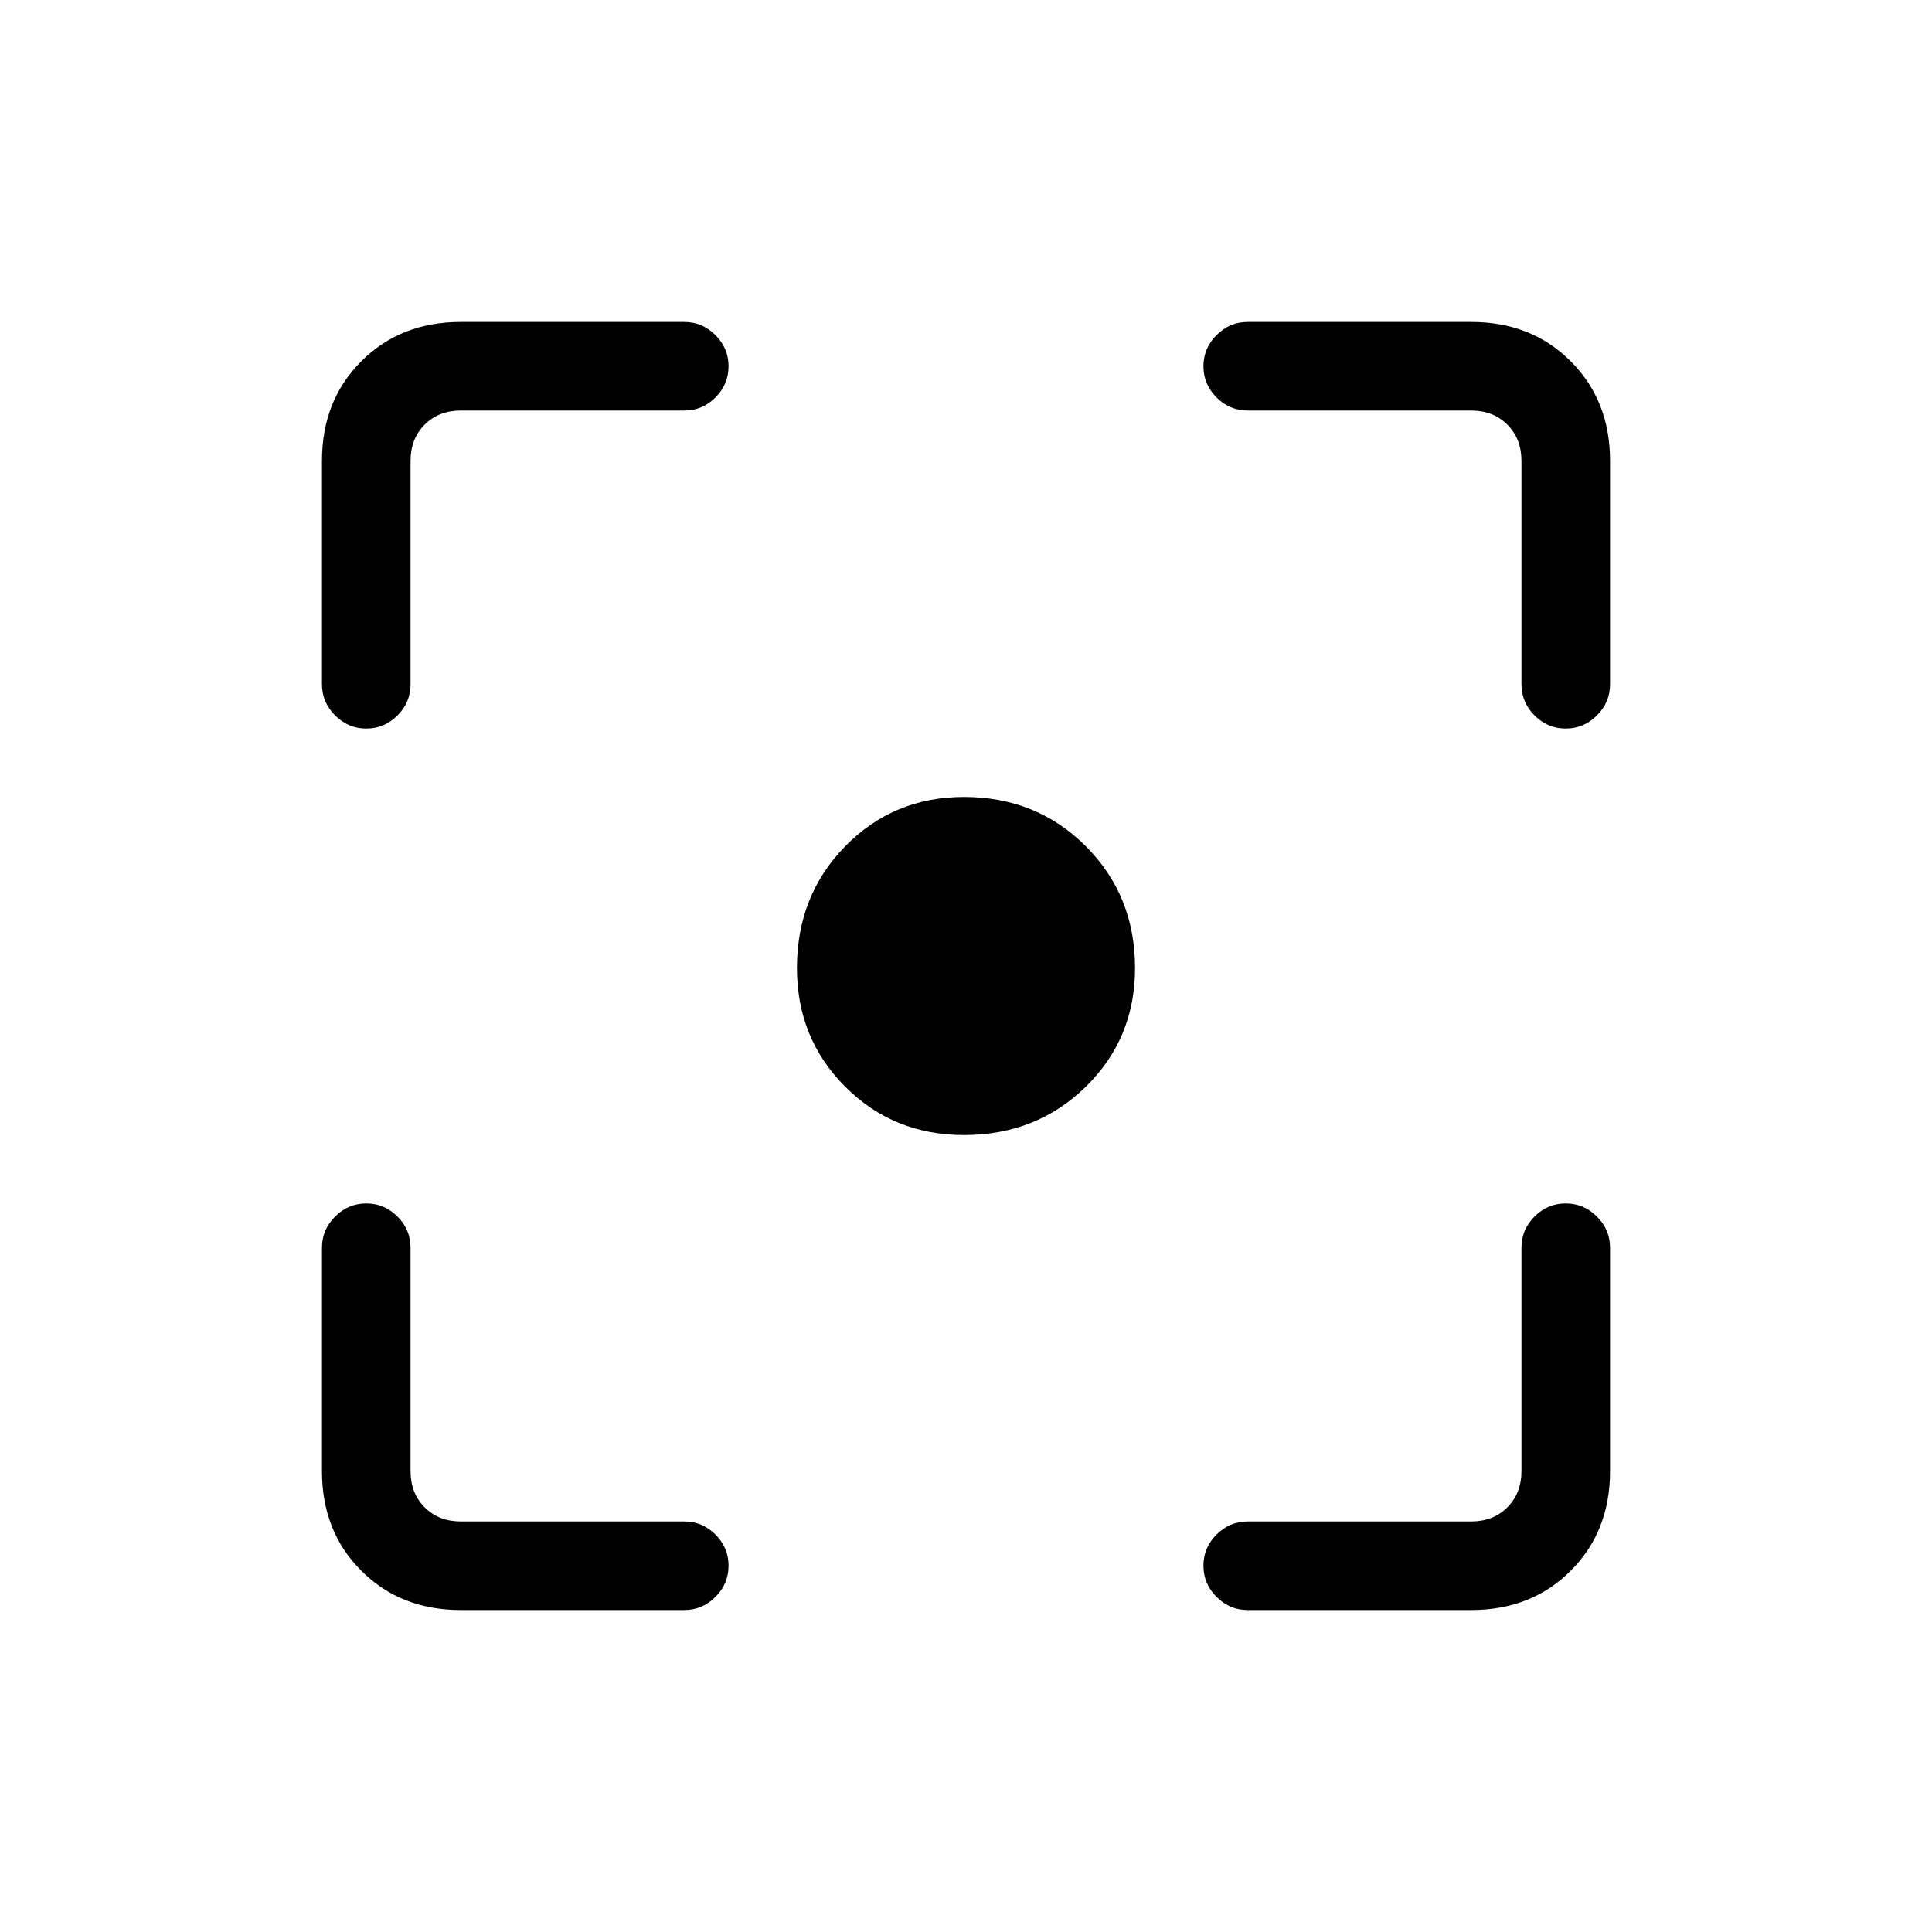 <svg xmlns="http://www.w3.org/2000/svg" height="20" width="20"><path d="M9.979 11.75q-.729 0-1.229-.5-.5-.5-.5-1.229 0-.75.5-1.261.5-.51 1.229-.51.75 0 1.261.51.51.511.51 1.261 0 .729-.51 1.229-.511.5-1.261.5ZM3.792 7.542q-.188 0-.323-.136-.136-.135-.136-.323V4.771q0-.625.407-1.031.406-.407 1.031-.407h2.312q.188 0 .323.136.136.135.136.323 0 .187-.136.323-.135.135-.323.135H4.771q-.229 0-.375.146t-.146.375v2.312q0 .188-.135.323-.136.136-.323.136Zm.979 9.125q-.625 0-1.031-.407-.407-.406-.407-1.031v-2.312q0-.188.136-.323.135-.136.323-.136.187 0 .323.136.135.135.135.323v2.312q0 .229.146.375t.375.146h2.312q.188 0 .323.135.136.136.136.323 0 .188-.136.323-.135.136-.323.136Zm8.146 0q-.188 0-.323-.136-.136-.135-.136-.323 0-.187.136-.323.135-.135.323-.135h2.312q.229 0 .375-.146t.146-.375v-2.312q0-.188.135-.323.136-.136.323-.136.188 0 .323.136.136.135.136.323v2.312q0 .625-.407 1.031-.406.407-1.031.407Zm3.291-9.125q-.187 0-.323-.136-.135-.135-.135-.323V4.771q0-.229-.146-.375t-.375-.146h-2.312q-.188 0-.323-.135-.136-.136-.136-.323 0-.188.136-.323.135-.136.323-.136h2.312q.625 0 1.031.407.407.406.407 1.031v2.312q0 .188-.136.323-.135.136-.323.136Z"/></svg>